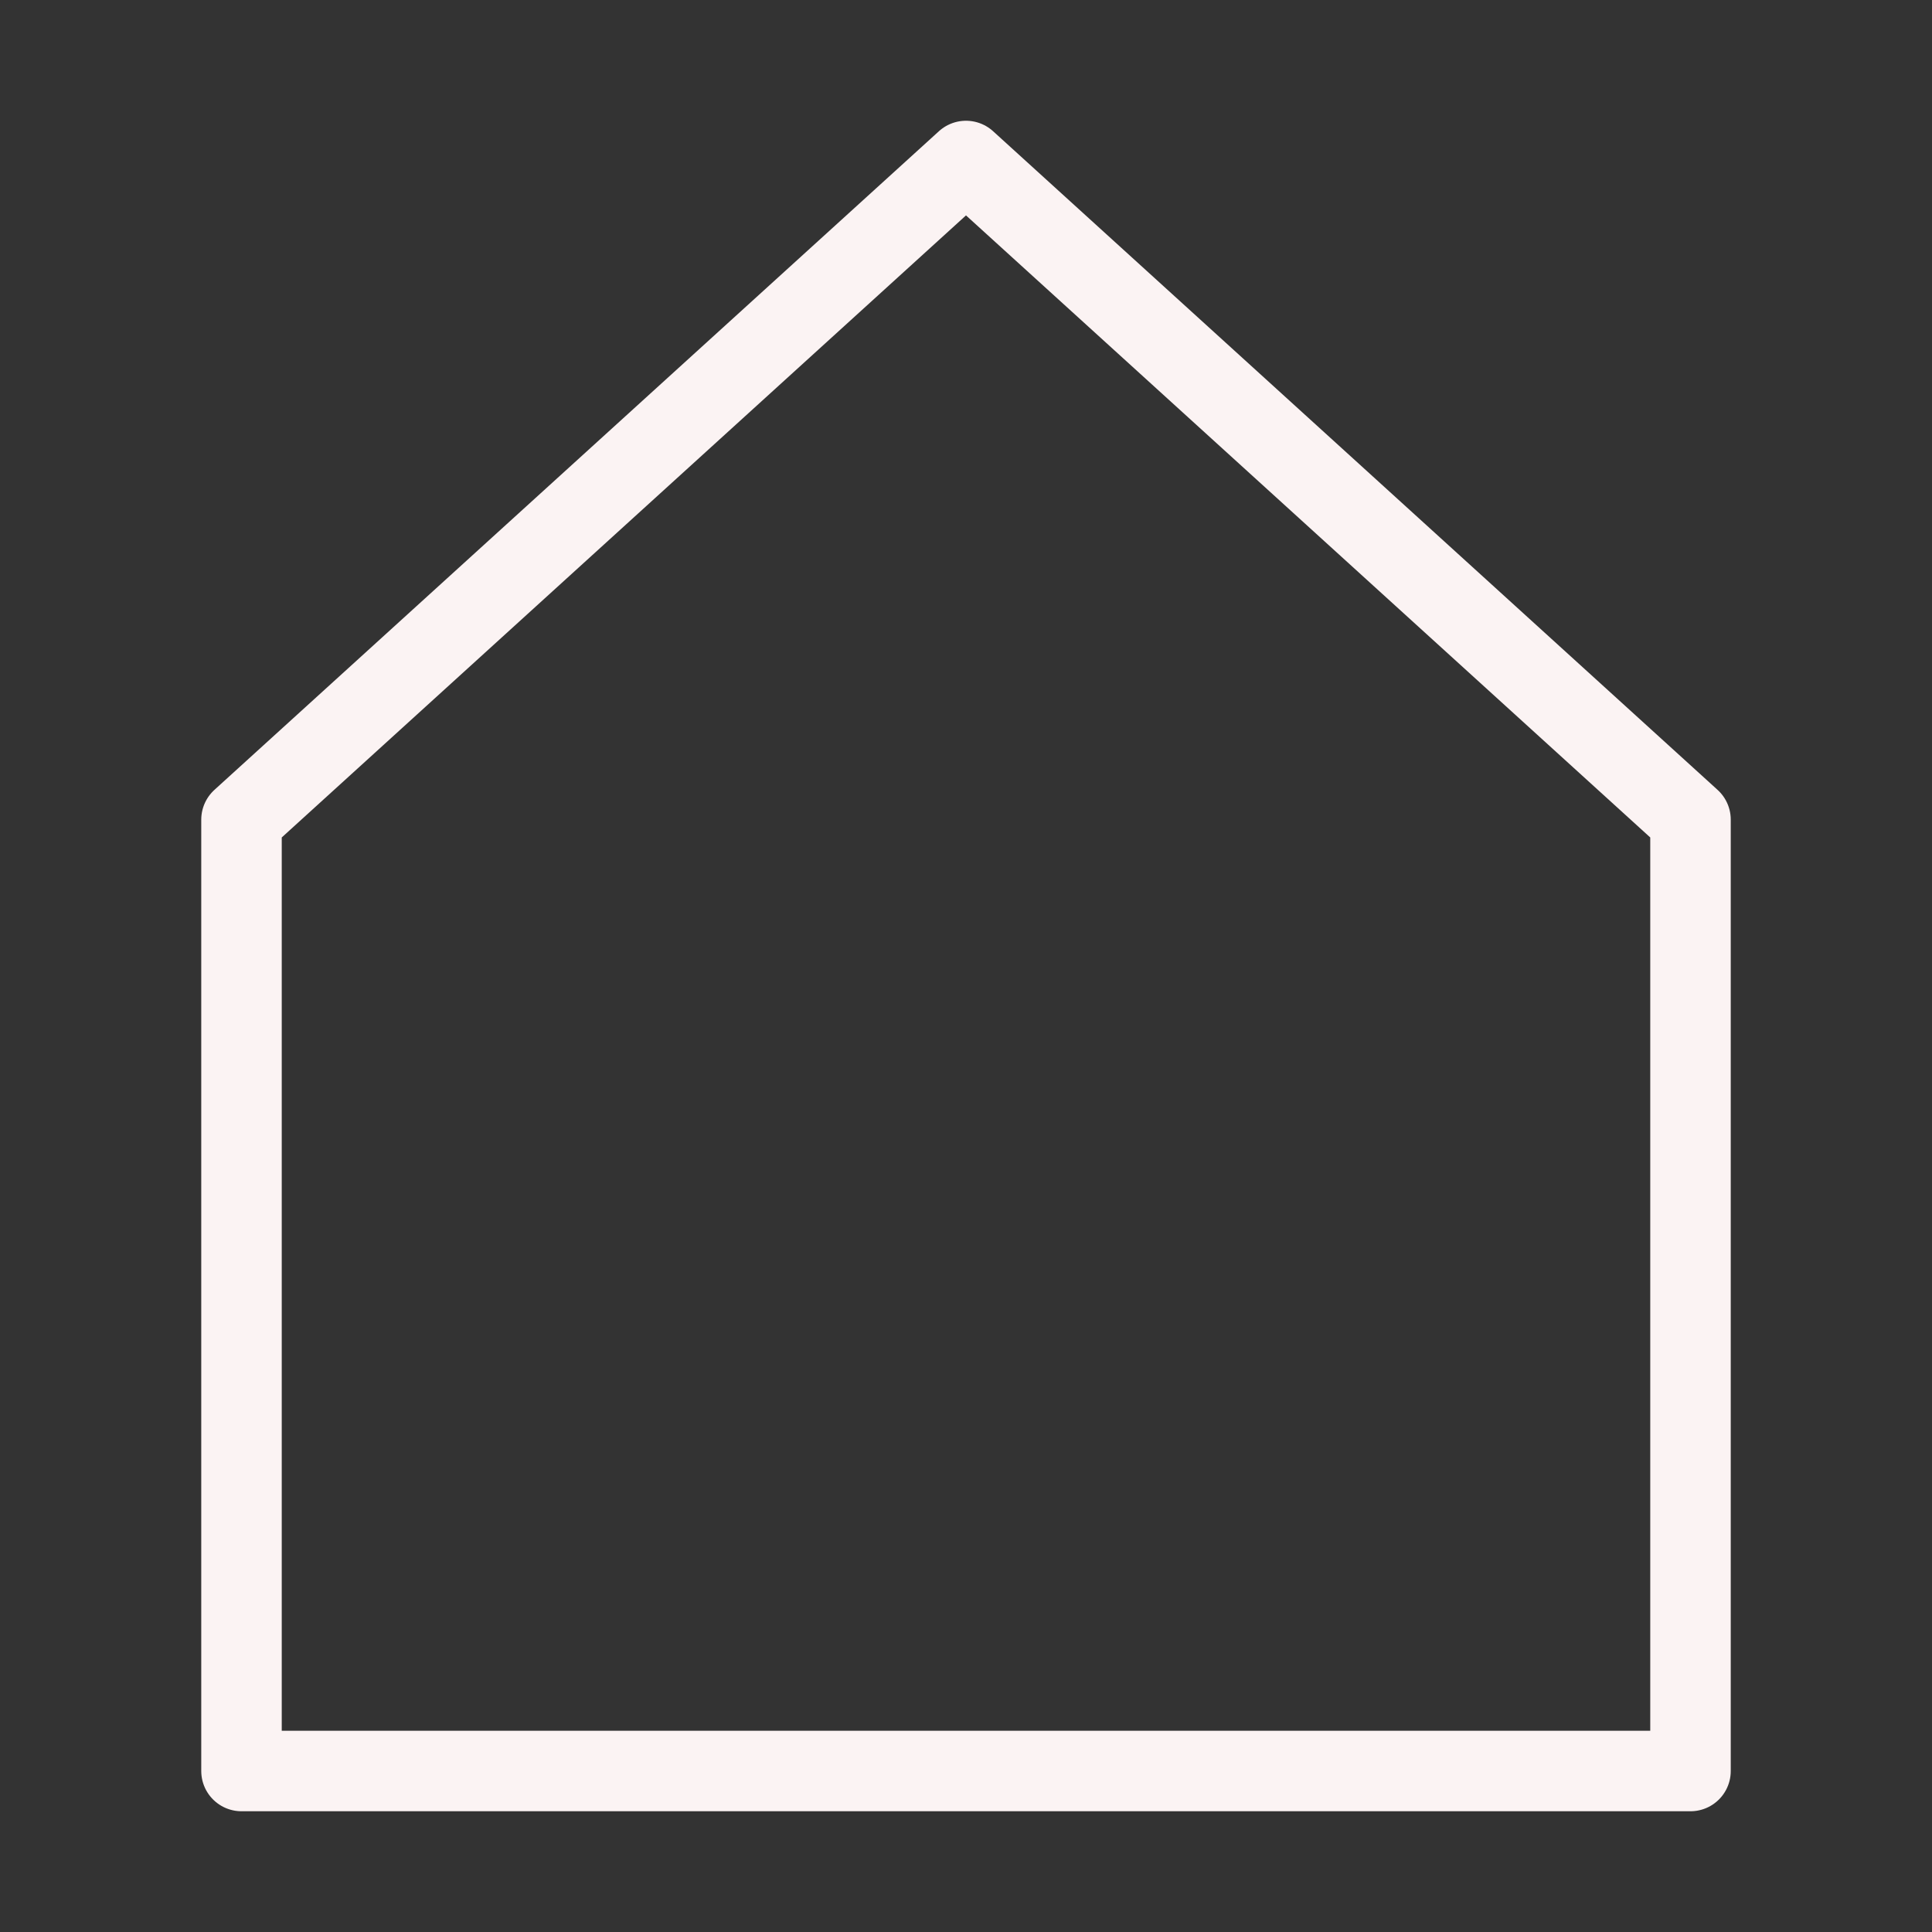 <svg role="img" xmlns="http://www.w3.org/2000/svg" width="48px" height="48px" viewBox="0 0 24 24" aria-labelledby="homeIconTitle" stroke="#FBF3F3" stroke-width="1" stroke-linecap="round" stroke-linejoin="round" fill="none" color="#FBF3F3"><rect x="0" y="0" width="24" height="24" fill="#333333" stroke="none"/> <title id="homeIconTitle">Home</title> <path d="M3 10.182V22h18V10.182L12 2z"/> </svg>